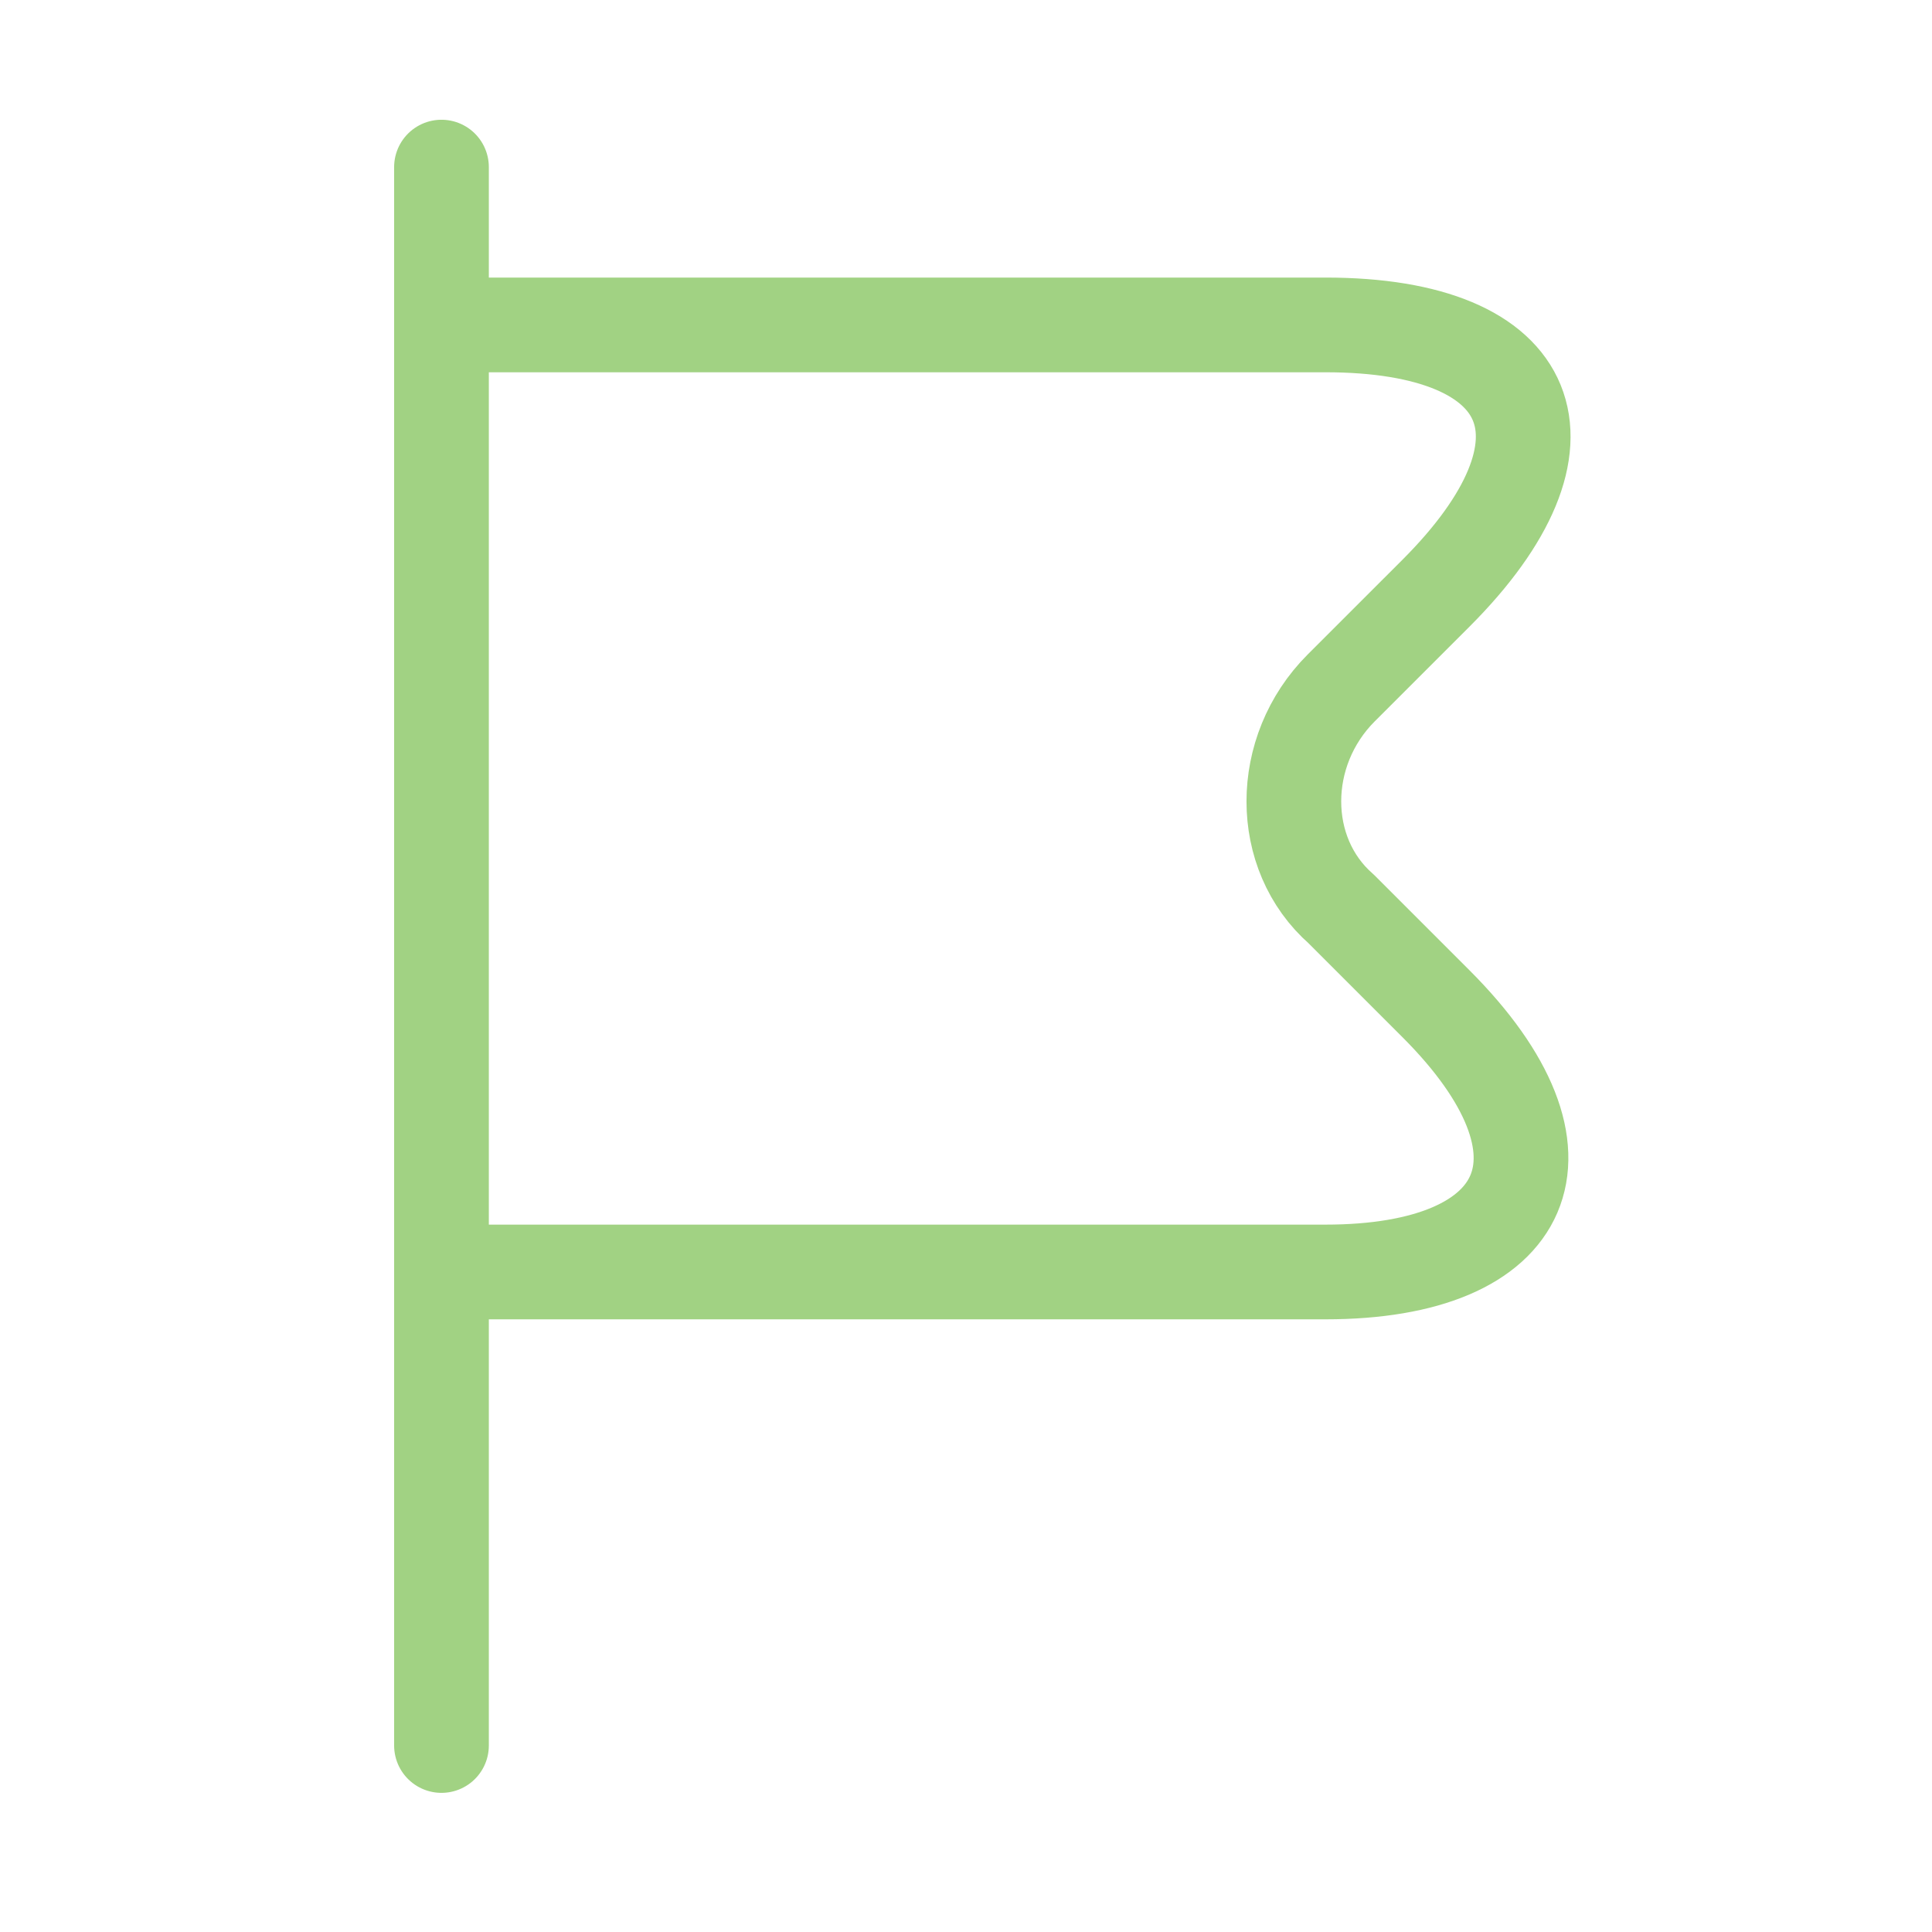 <svg width="51" height="51" viewBox="0 0 51 51" fill="none" xmlns="http://www.w3.org/2000/svg">
<path d="M11.654 4.411V46.077" stroke="#A1D283" stroke-width="2.5" stroke-miterlimit="10" stroke-linecap="round" stroke-linejoin="round"/>
<path d="M11.654 8.577H34.988C40.613 8.577 41.863 11.702 37.904 15.661L35.404 18.16C33.738 19.827 33.738 22.535 35.404 23.994L37.904 26.494C41.863 30.452 40.404 33.577 34.988 33.577H11.654" stroke="#A1D283" stroke-width="2.5" stroke-miterlimit="10" stroke-linecap="round" stroke-linejoin="round"/>
</svg>
